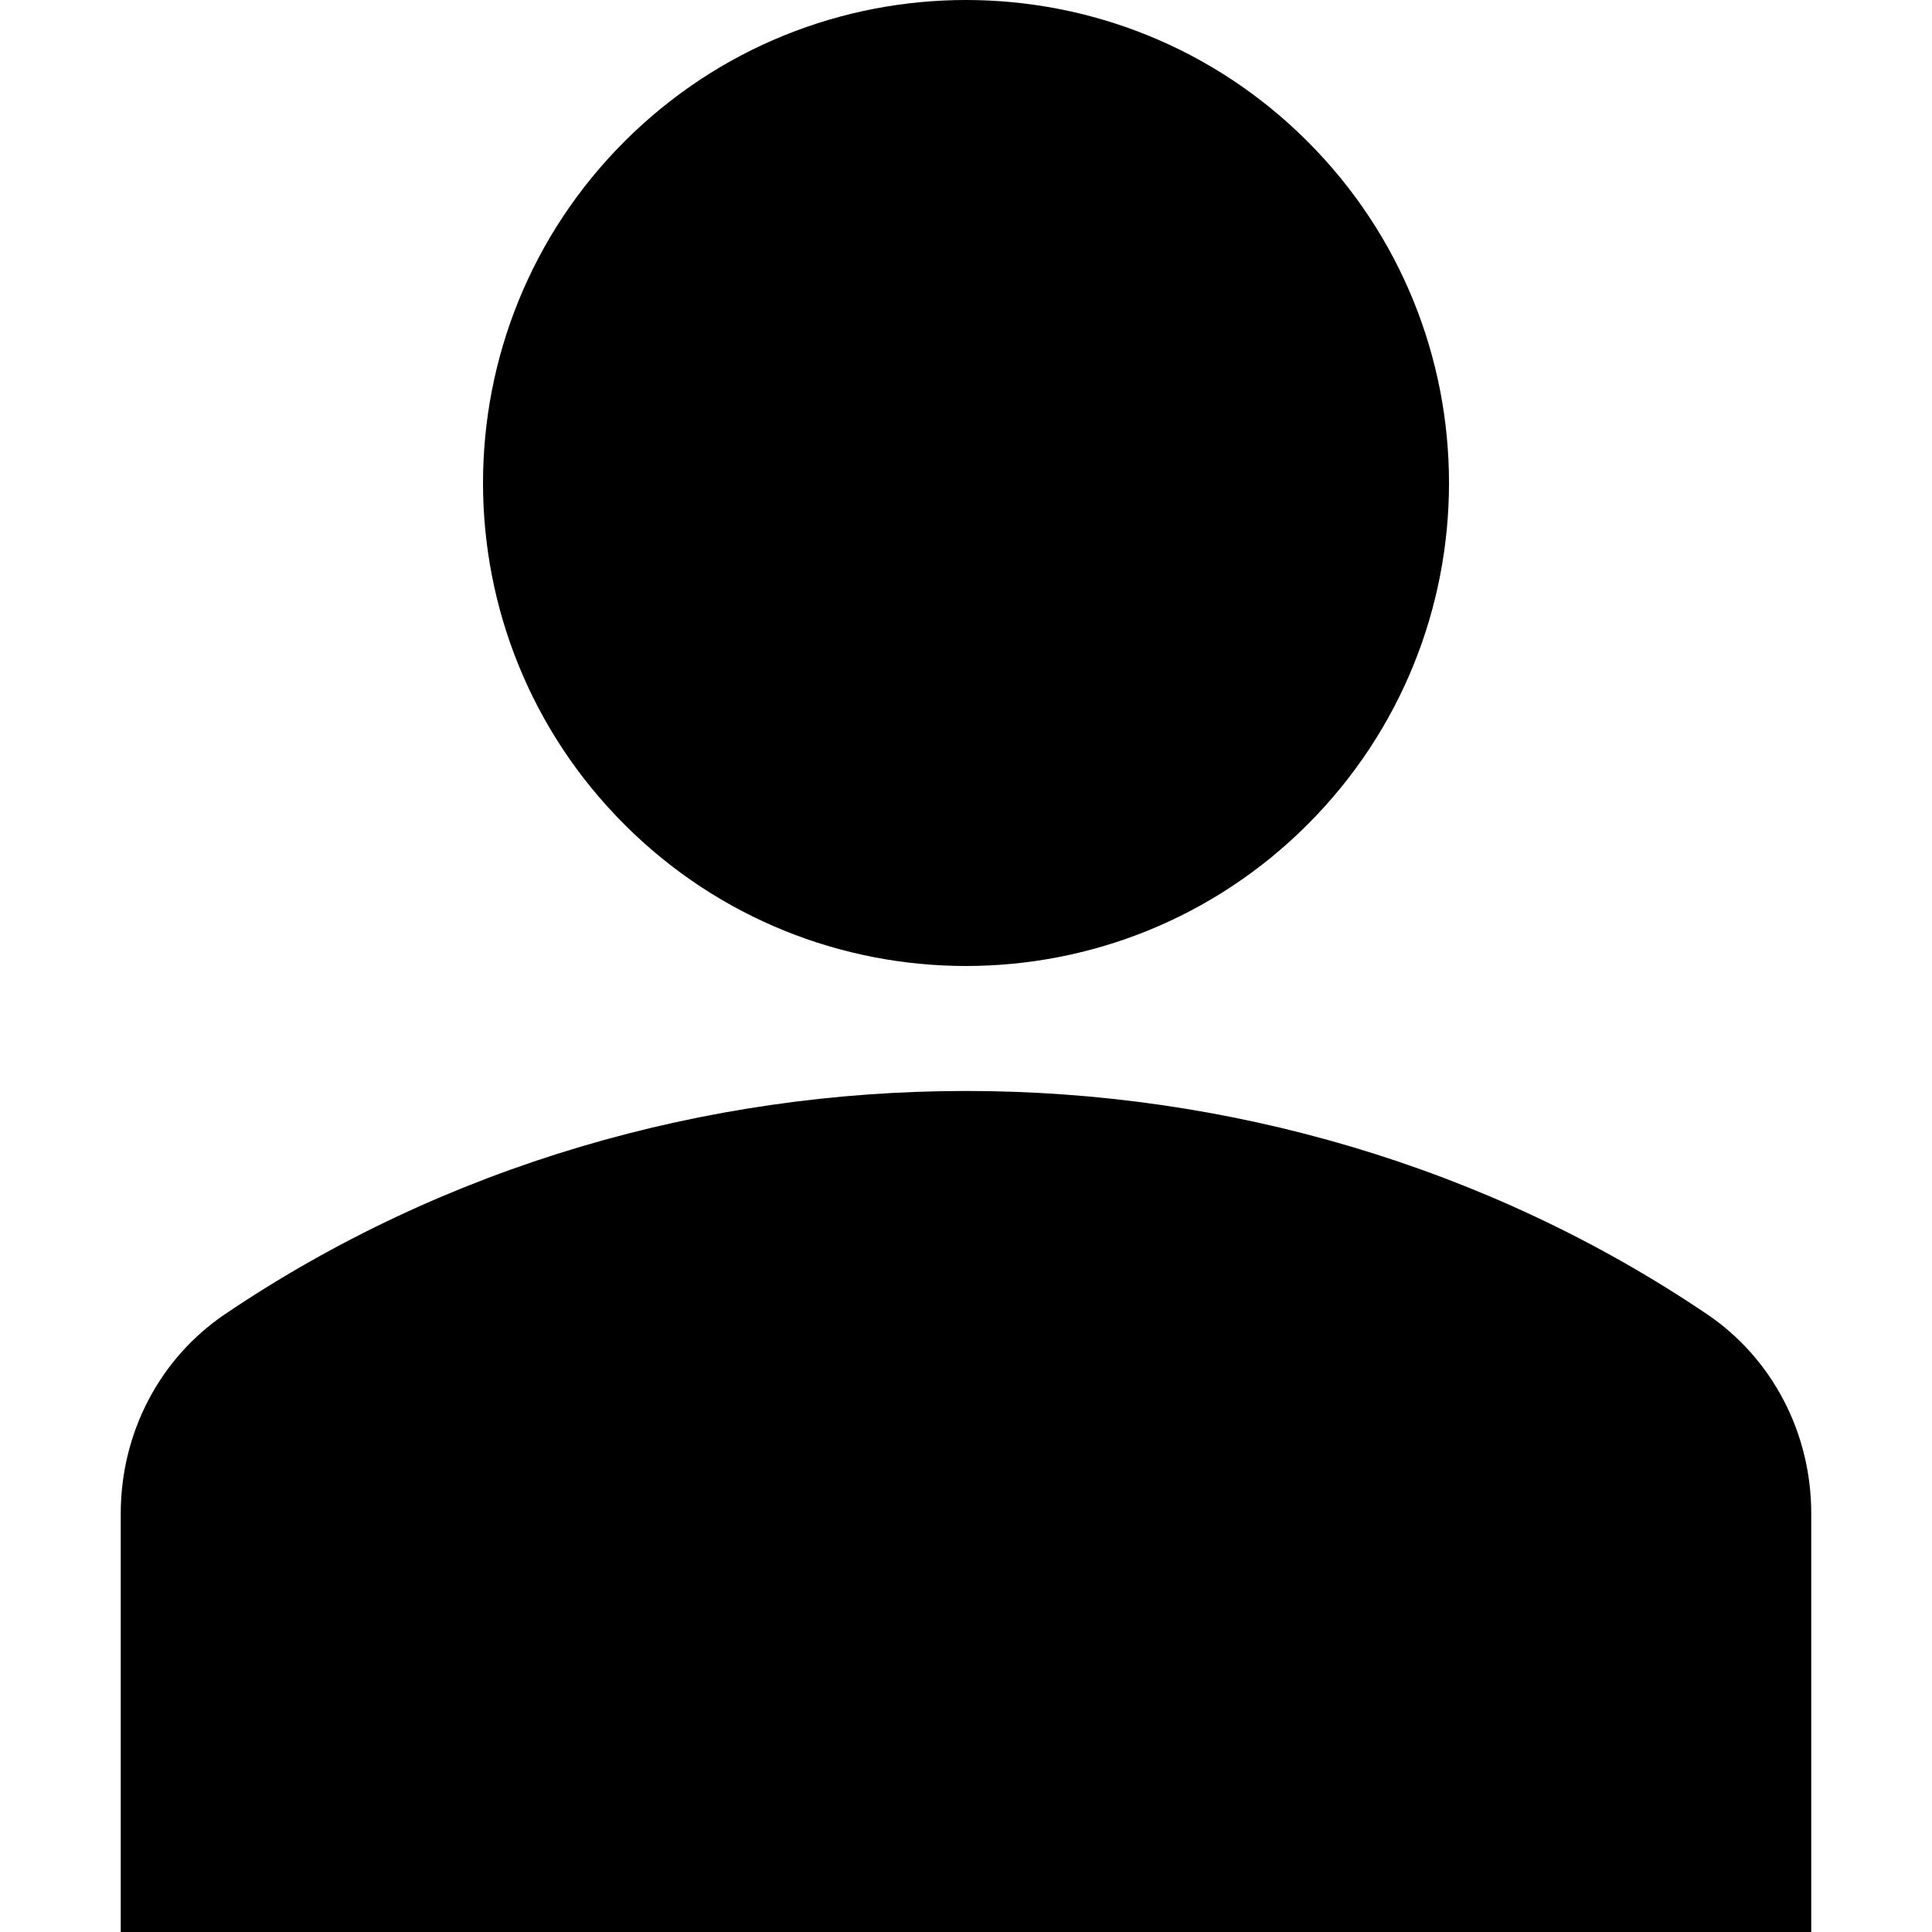 <svg 
	id="Capa_1" 
	enable-background="new 0 0 515.556 515.556" 
	height="80"
	width="80" 
	viewBox="0 0 515.556 515.556"
	fill="black"
	xmlns="http://www.w3.org/2000/svg">
		<path d="m348.918 37.751c50.334 50.334 50.334 131.942 0 182.276s-131.942 50.334-182.276 0-50.334-131.942 0-182.276c50.334-50.335 131.942-50.335 182.276 0"/>
		<path d="m455.486 350.669c-117.498-79.391-277.917-79.391-395.415 0-17.433 11.769-27.848 31.656-27.848 53.211v111.676h451.111v-111.676c0-21.555-10.416-41.442-27.848-53.211z"/>
</svg>